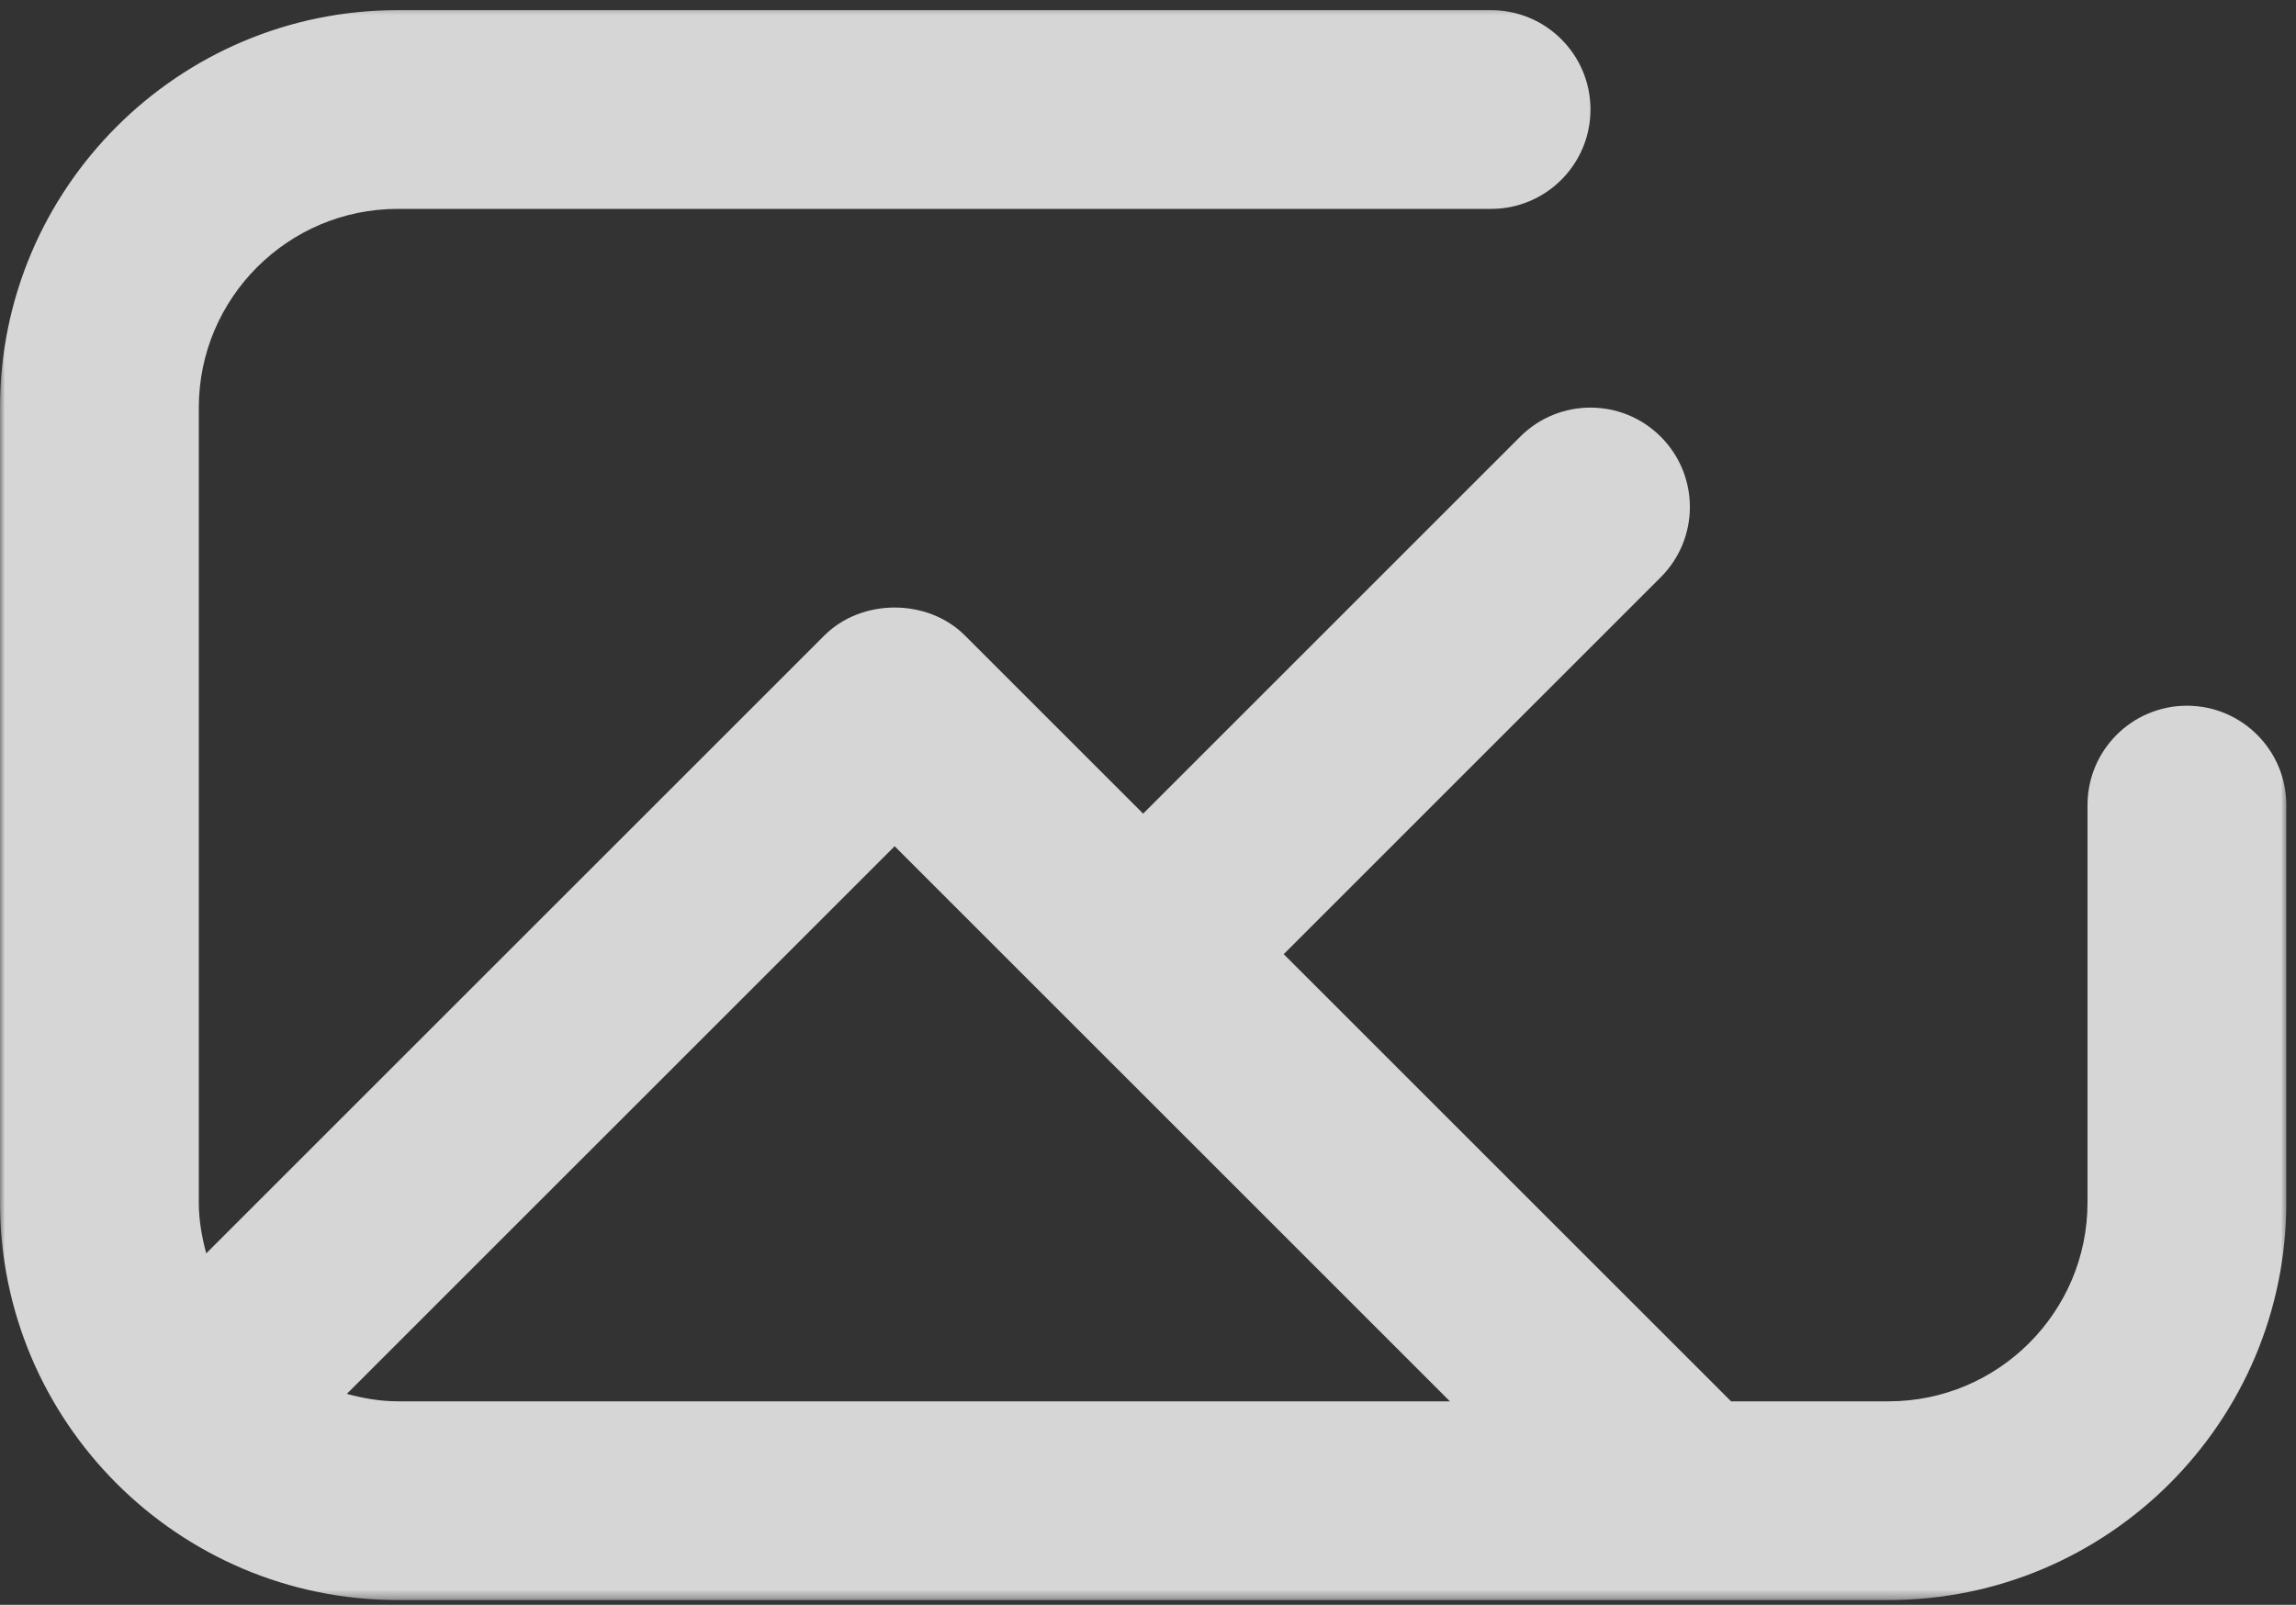 <svg width="226" height="158" viewBox="0 0 226 158" fill="none" xmlns="http://www.w3.org/2000/svg">
<rect x="0" y="0" width="226" height="158" fill="#333333" stroke="none"/>
<g id="Clip path group">
<mask id="mask0_470_6938" style="mask-type:luminance" maskUnits="userSpaceOnUse" x="0" y="0" width="226" height="158">
<g id="0241217a06">
<path id="Vector" d="M0 0.4H225.2V157.591H0V0.4Z" fill="white"/>
</g>
</mask>
<g mask="url(#mask0_470_6938)">
<g id="Group">
<path id="Vector_2" d="M215.262 69.481C209.859 69.481 205.478 73.862 205.478 79.266V118.397C205.478 129.184 196.697 137.966 185.906 137.966H170.391L126.359 93.941L163.472 56.831C167.294 53.009 167.294 46.819 163.472 42.997C159.653 39.175 153.453 39.175 149.634 42.997L112.522 80.106L94.978 62.566C91.309 58.897 84.812 58.897 81.144 62.566L20.3 123.4C19.869 121.794 19.569 120.138 19.569 118.397V40.131C19.569 29.347 28.35 20.566 39.138 20.566H146.769C152.172 20.566 156.553 16.184 156.553 10.781C156.553 5.378 152.172 1 146.769 1H39.138C17.559 1 0 18.553 0 40.131V118.397C0 139.975 17.559 157.531 39.138 157.531H185.906C207.488 157.531 225.047 139.975 225.047 118.397V79.266C225.047 73.862 220.666 69.481 215.262 69.481ZM34.138 137.234L88.062 83.316L142.719 137.966H39.138C37.4 137.966 35.741 137.663 34.138 137.234Z" fill="white" fill-opacity="0.8"/>
</g>
</g>
</g>
</svg>
